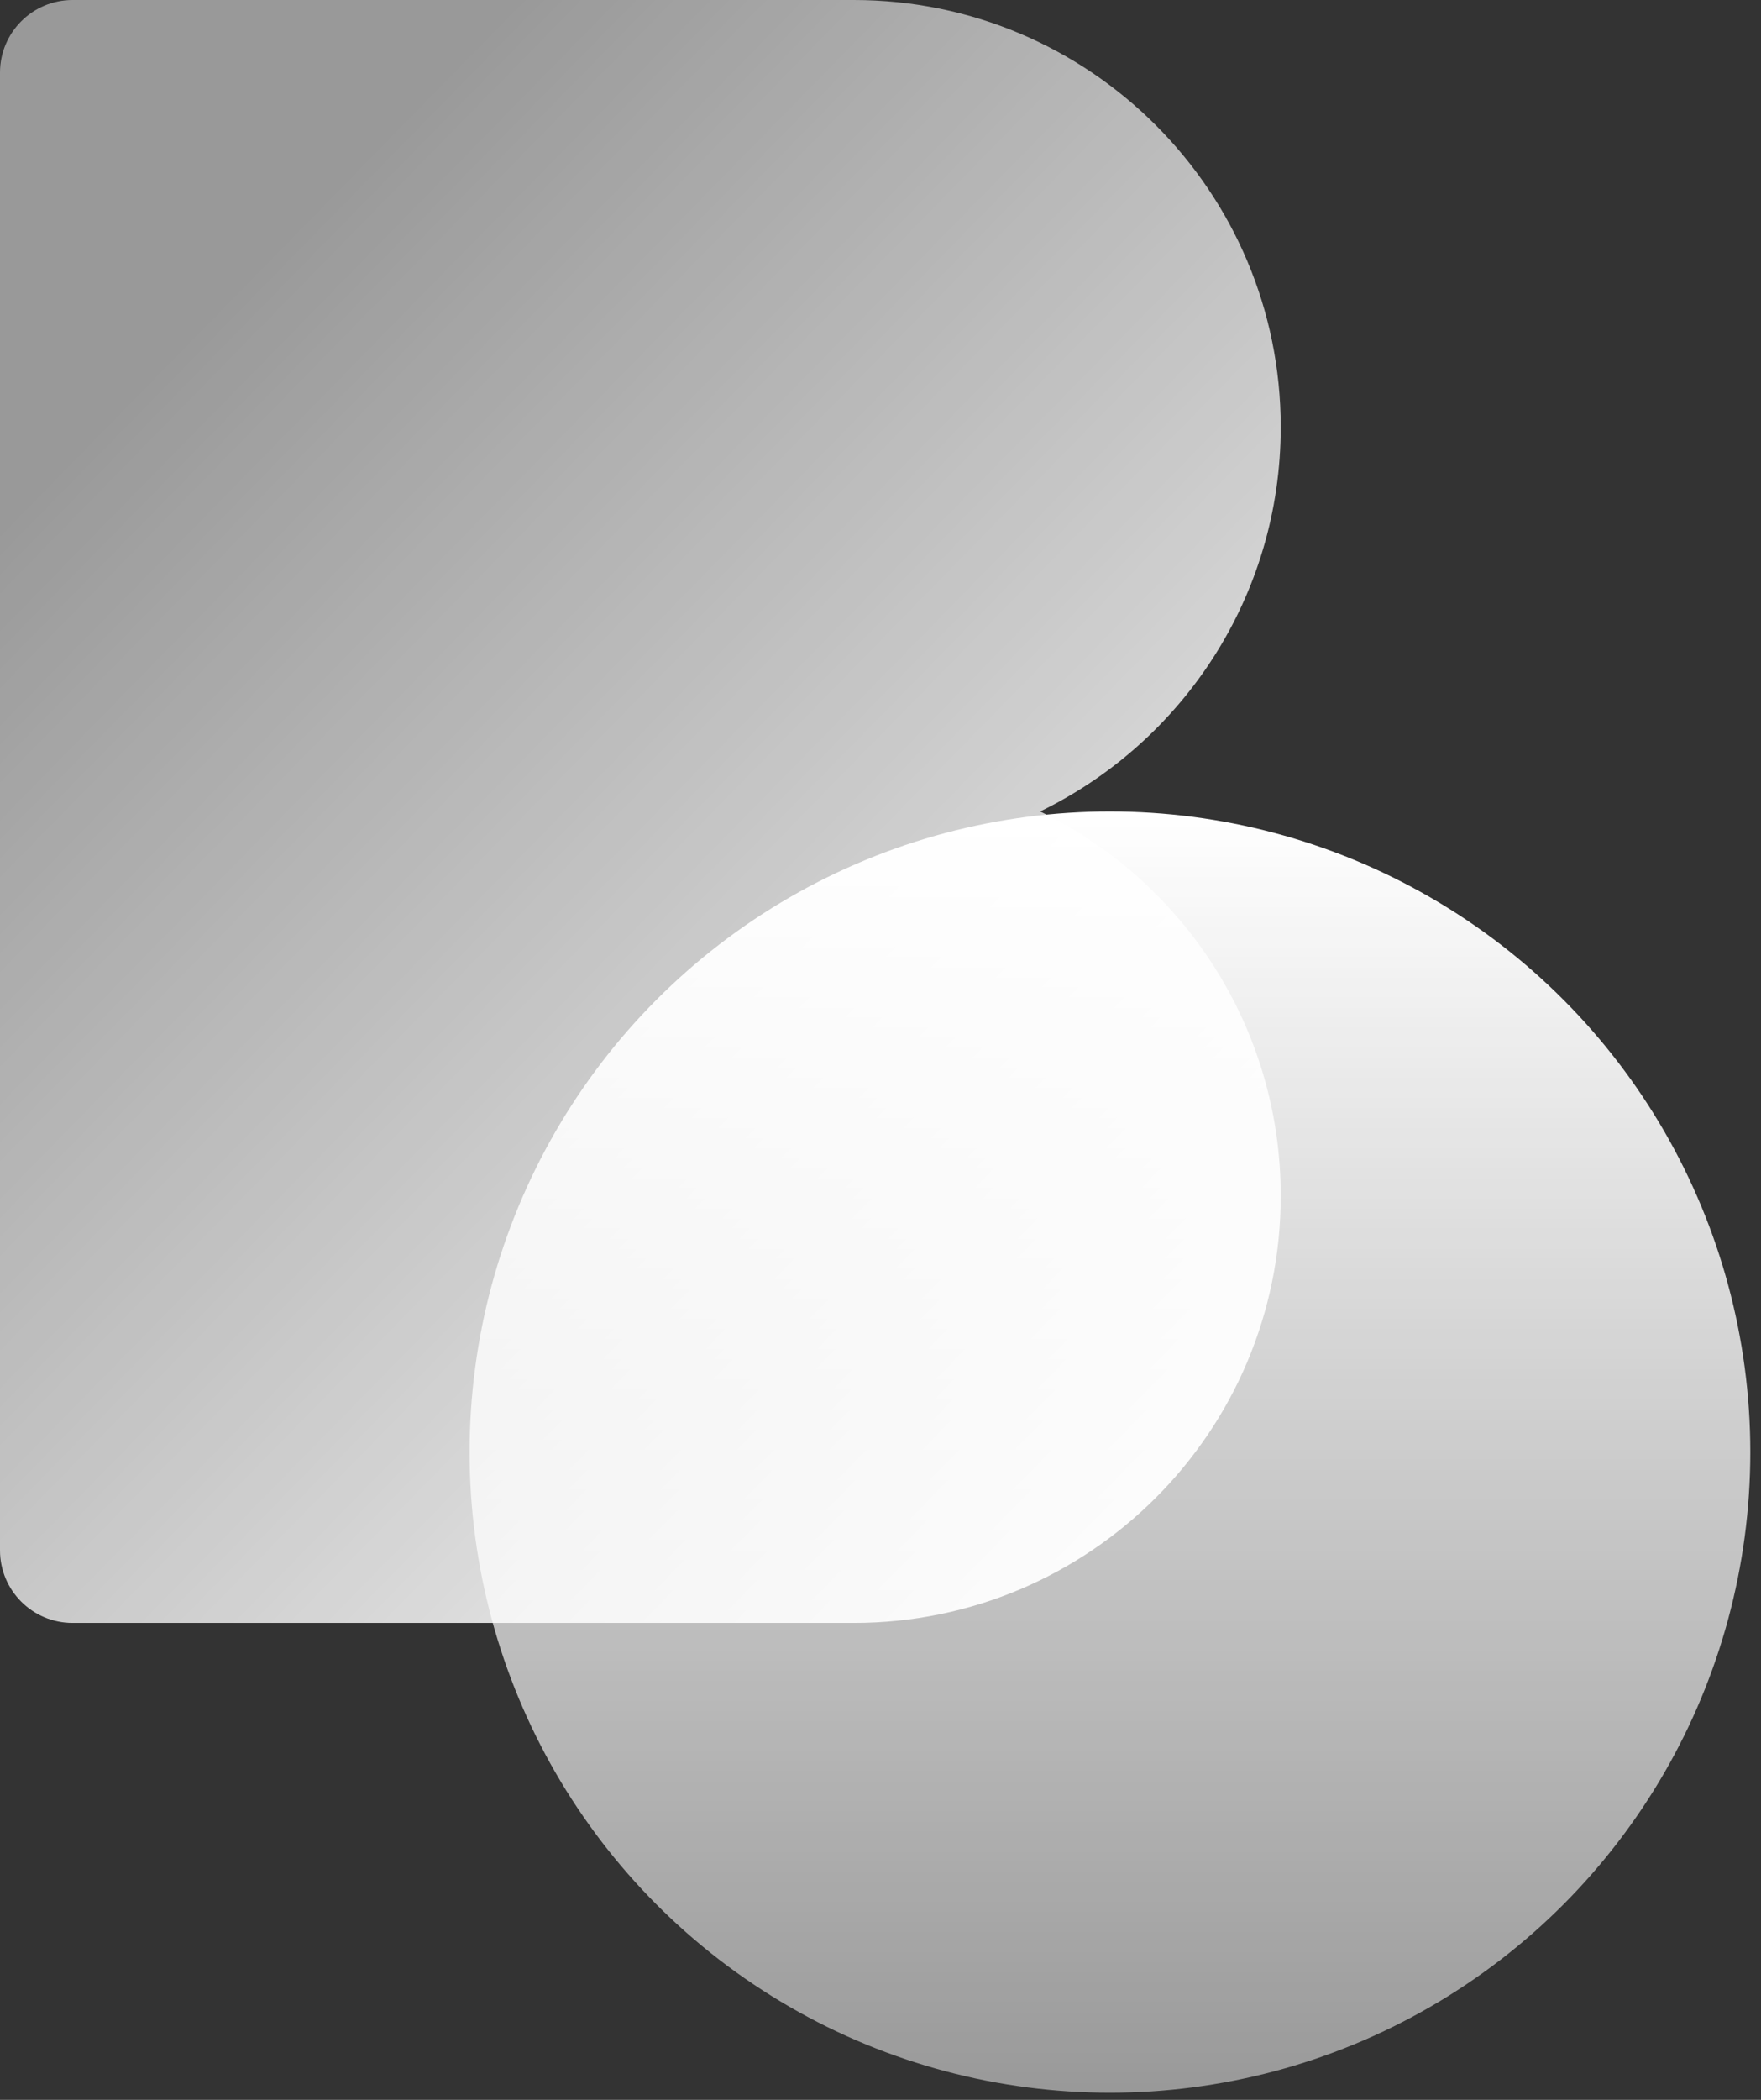 <svg width="99" height="118" viewBox="0 0 99 118" fill="none" xmlns="http://www.w3.org/2000/svg">
<rect x="0" y="0" width="99" height="118" fill="#333333" stroke="none"/>
<path fill-rule="evenodd" clip-rule="evenodd" d="M4.079 0C1.826 0 0 1.826 0 4.079V48H7.01398e-05V87.121C7.01398e-05 89.374 1.826 91.2 4.079 91.2H48C61.255 91.2 72 80.455 72 67.2C72 57.7 66.481 49.49 58.474 45.6C66.481 41.71 72 33.5 72 24C72 10.745 61.255 0 48 0H4.079Z" fill="url(#paint0_linear_544_1154)"/>
<circle cx="62.399" cy="81.6" r="36" fill="url(#paint1_linear_544_1154)"/>
<defs>
<linearGradient id="paint0_linear_544_1154" x1="72" y1="91.2" x2="4.214" y2="24.798" gradientUnits="userSpaceOnUse">
<stop stop-color="white"/>
<stop offset="1" stop-color="white" stop-opacity="0.5"/>
</linearGradient>
<linearGradient id="paint1_linear_544_1154" x1="62.399" y1="45.6" x2="62.399" y2="117.6" gradientUnits="userSpaceOnUse">
<stop stop-color="white"/>
<stop offset="1" stop-color="white" stop-opacity="0.5"/>
</linearGradient>
</defs>
</svg>
